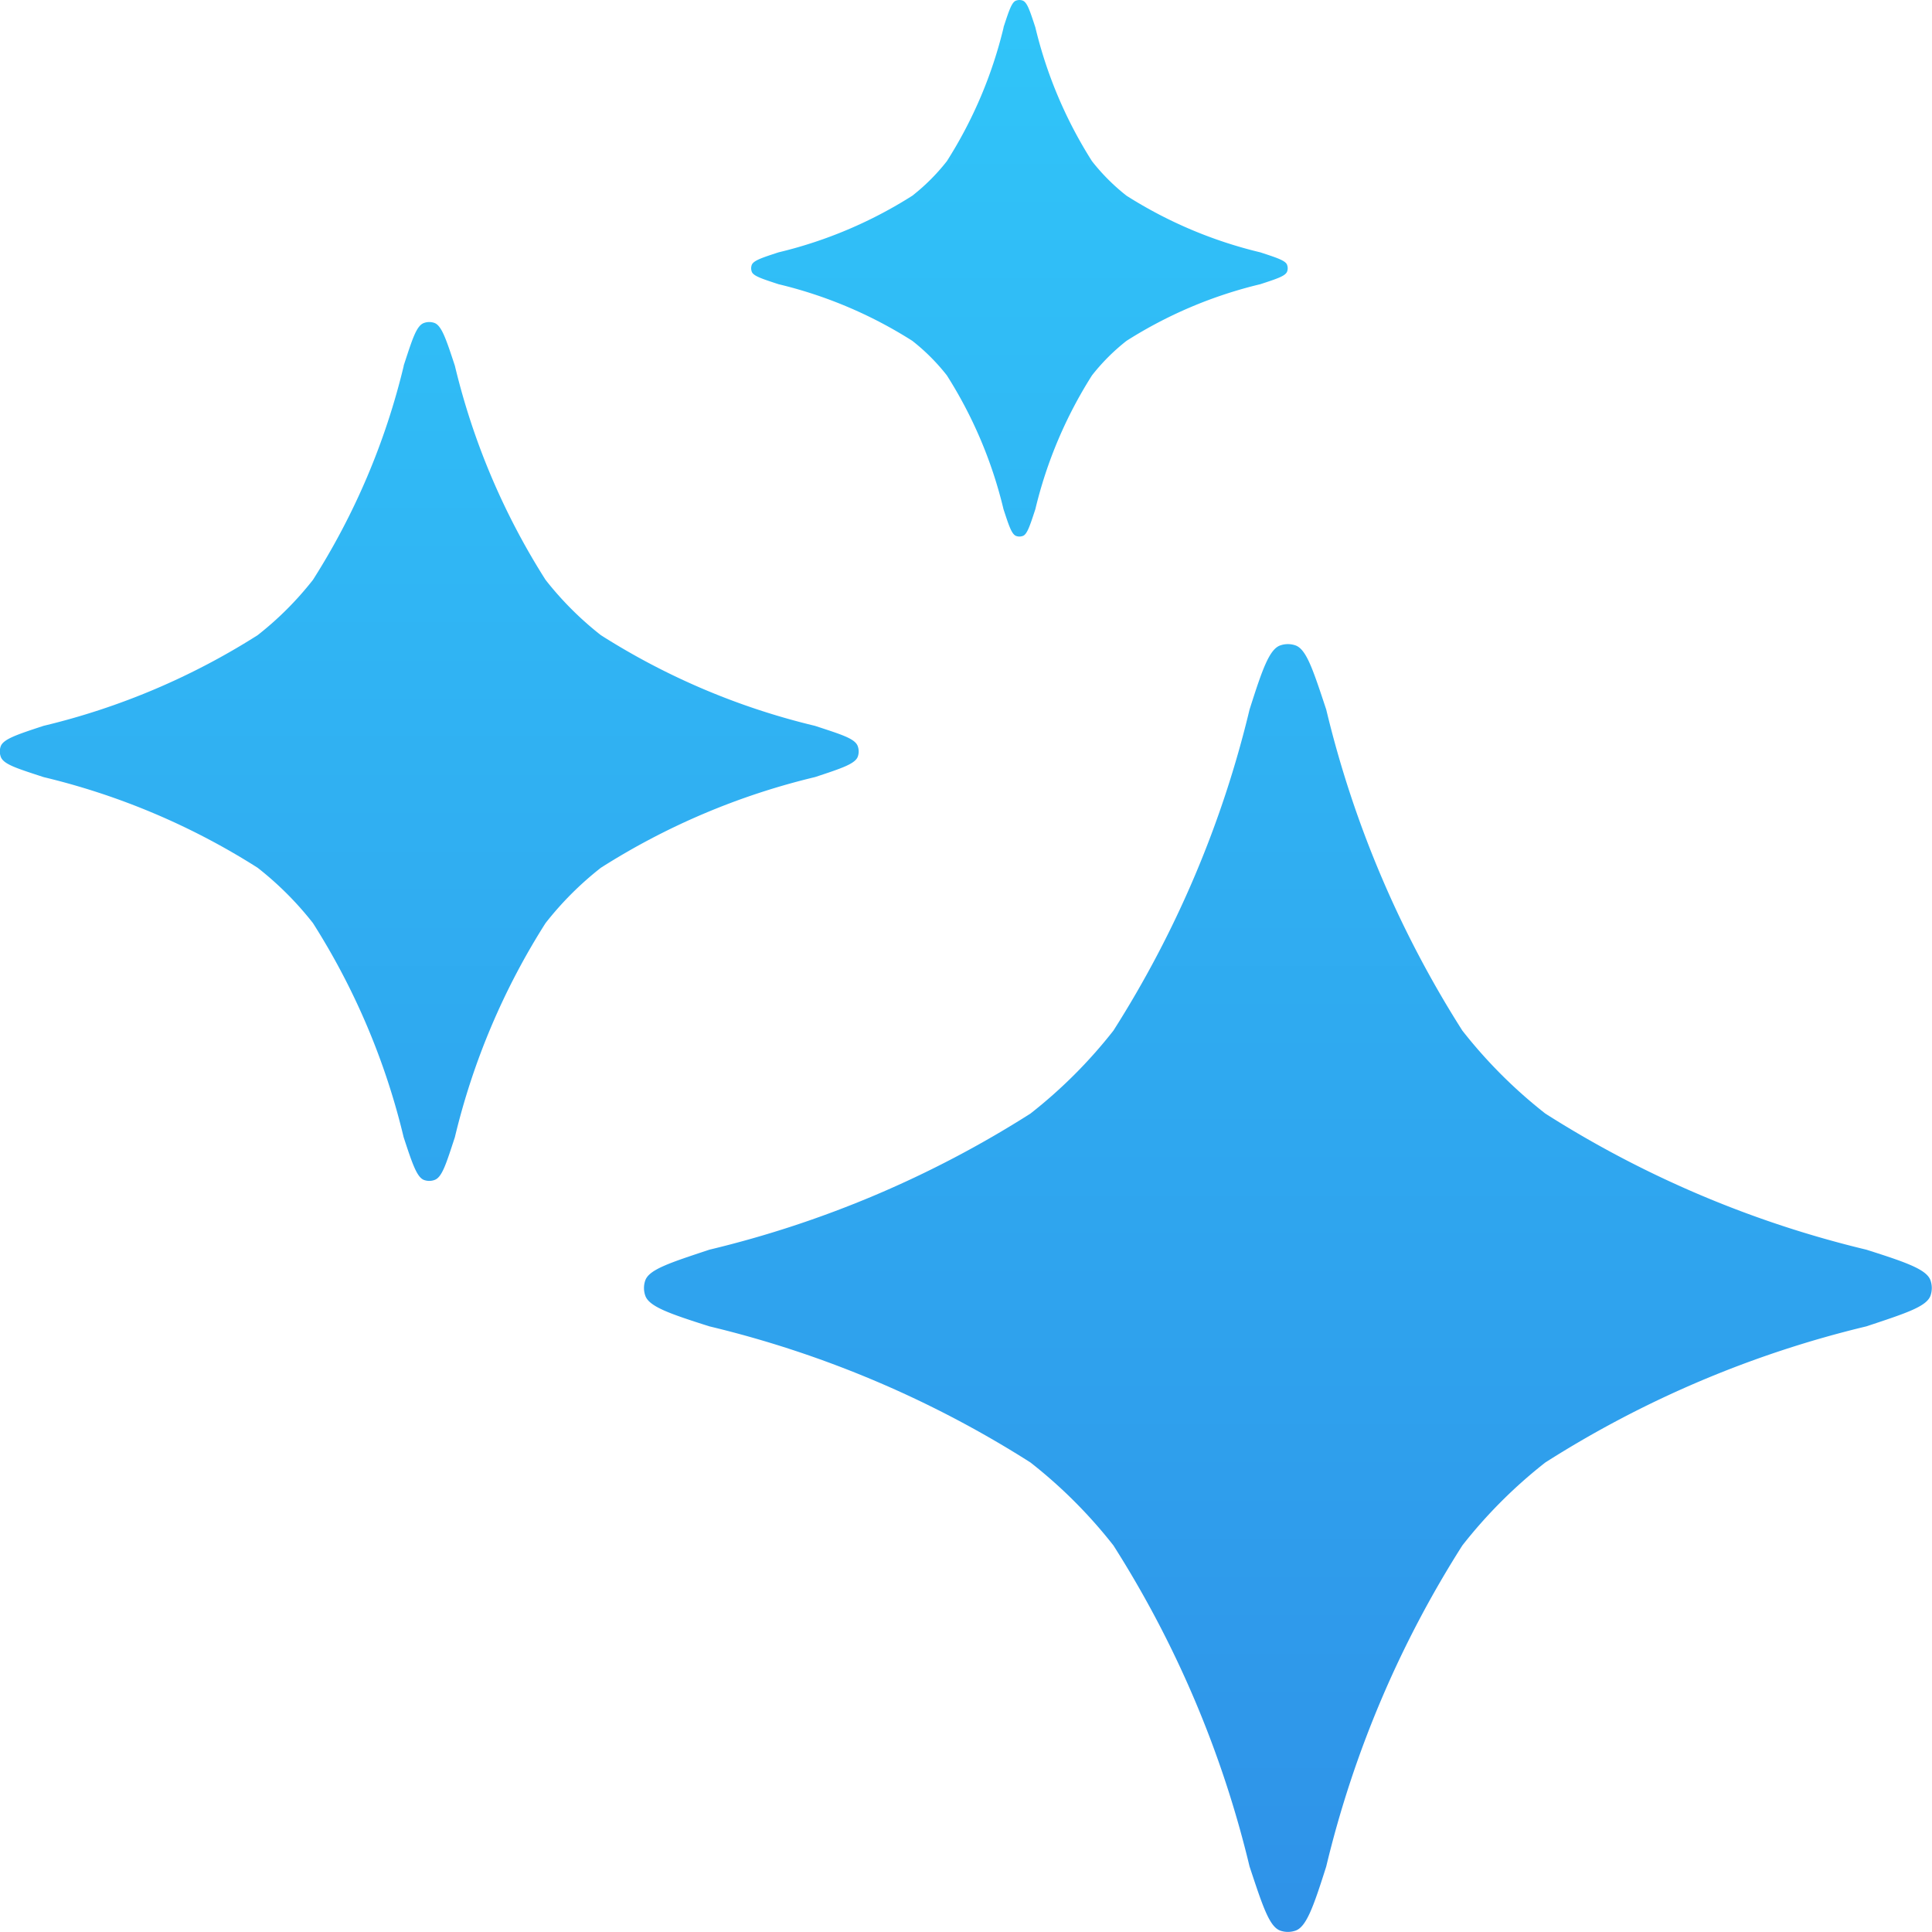<svg xmlns="http://www.w3.org/2000/svg" xmlns:xlink="http://www.w3.org/1999/xlink" width="15.044" height="15.044" viewBox="0 0 15.044 15.044">
  <defs>
    <linearGradient id="linear-gradient" x1="0.5" x2="0.5" y2="1" gradientUnits="objectBoundingBox">
      <stop offset="0" stop-color="#30c5f9"/>
      <stop offset="1" stop-color="#2f92e8"/>
    </linearGradient>
  </defs>
  <path id="路径_16403" data-name="路径 16403" d="M176.131,171.925c.1-.315.155-.472.241-.5a.18.18,0,0,1,.115,0c.086.029.137.186.241.5a8.228,8.228,0,0,0,1.06,2.5,3.788,3.788,0,0,0,.646.646,8.23,8.23,0,0,0,2.5,1.06c.315.1.472.155.5.241a.181.181,0,0,1,0,.115c-.029.086-.186.137-.5.241a8.229,8.229,0,0,0-2.5,1.06,3.787,3.787,0,0,0-.646.646,8.229,8.229,0,0,0-1.06,2.5c-.1.315-.155.472-.241.5a.181.181,0,0,1-.115,0c-.086-.029-.137-.186-.241-.5a8.229,8.229,0,0,0-1.06-2.5,3.787,3.787,0,0,0-.646-.646,8.228,8.228,0,0,0-2.5-1.06c-.315-.1-.472-.155-.5-.241a.18.18,0,0,1,0-.115c.029-.086.186-.137.5-.241a8.23,8.23,0,0,0,2.5-1.06,3.788,3.788,0,0,0,.646-.646A8.229,8.229,0,0,0,176.131,171.925Zm-6.587-2.677c.069-.21.1-.315.161-.334a.12.12,0,0,1,.077,0c.057.019.092.124.161.334a5.486,5.486,0,0,0,.706,1.667,2.527,2.527,0,0,0,.431.431,5.488,5.488,0,0,0,1.667.706c.21.069.315.1.334.161a.12.12,0,0,1,0,.077c-.019.057-.124.092-.334.161a5.487,5.487,0,0,0-1.667.706,2.527,2.527,0,0,0-.431.431,5.485,5.485,0,0,0-.706,1.667c-.069.21-.1.315-.161.334a.12.12,0,0,1-.077,0c-.057-.019-.092-.124-.161-.334a5.485,5.485,0,0,0-.706-1.667,2.525,2.525,0,0,0-.431-.431,5.487,5.487,0,0,0-1.667-.706c-.21-.069-.315-.1-.334-.161a.12.12,0,0,1,0-.077c.019-.057.124-.092.334-.161a5.488,5.488,0,0,0,1.667-.706,2.524,2.524,0,0,0,.431-.431A5.486,5.486,0,0,0,169.545,169.248Zm4.671-2.635c.043-.131.065-.2.1-.209a.075.075,0,0,1,.048,0c.036.012.057.078.1.209a3.431,3.431,0,0,0,.441,1.042,1.581,1.581,0,0,0,.269.269,3.429,3.429,0,0,0,1.042.441c.131.043.2.065.209.1a.074.074,0,0,1,0,.048c-.012.036-.078.057-.209.1a3.428,3.428,0,0,0-1.042.441,1.581,1.581,0,0,0-.269.269,3.431,3.431,0,0,0-.441,1.042c-.043.131-.065.2-.1.209a.075.075,0,0,1-.048,0c-.036-.012-.057-.078-.1-.209a3.429,3.429,0,0,0-.441-1.042,1.579,1.579,0,0,0-.269-.269,3.427,3.427,0,0,0-1.042-.441c-.131-.043-.2-.065-.209-.1a.075.075,0,0,1,0-.048c.012-.036.078-.057.209-.1a3.428,3.428,0,0,0,1.042-.441,1.579,1.579,0,0,0,.269-.269A3.429,3.429,0,0,0,174.216,166.613Z" transform="translate(-166.401 -166.4)" fill="url(#linear-gradient)"/>
</svg>
